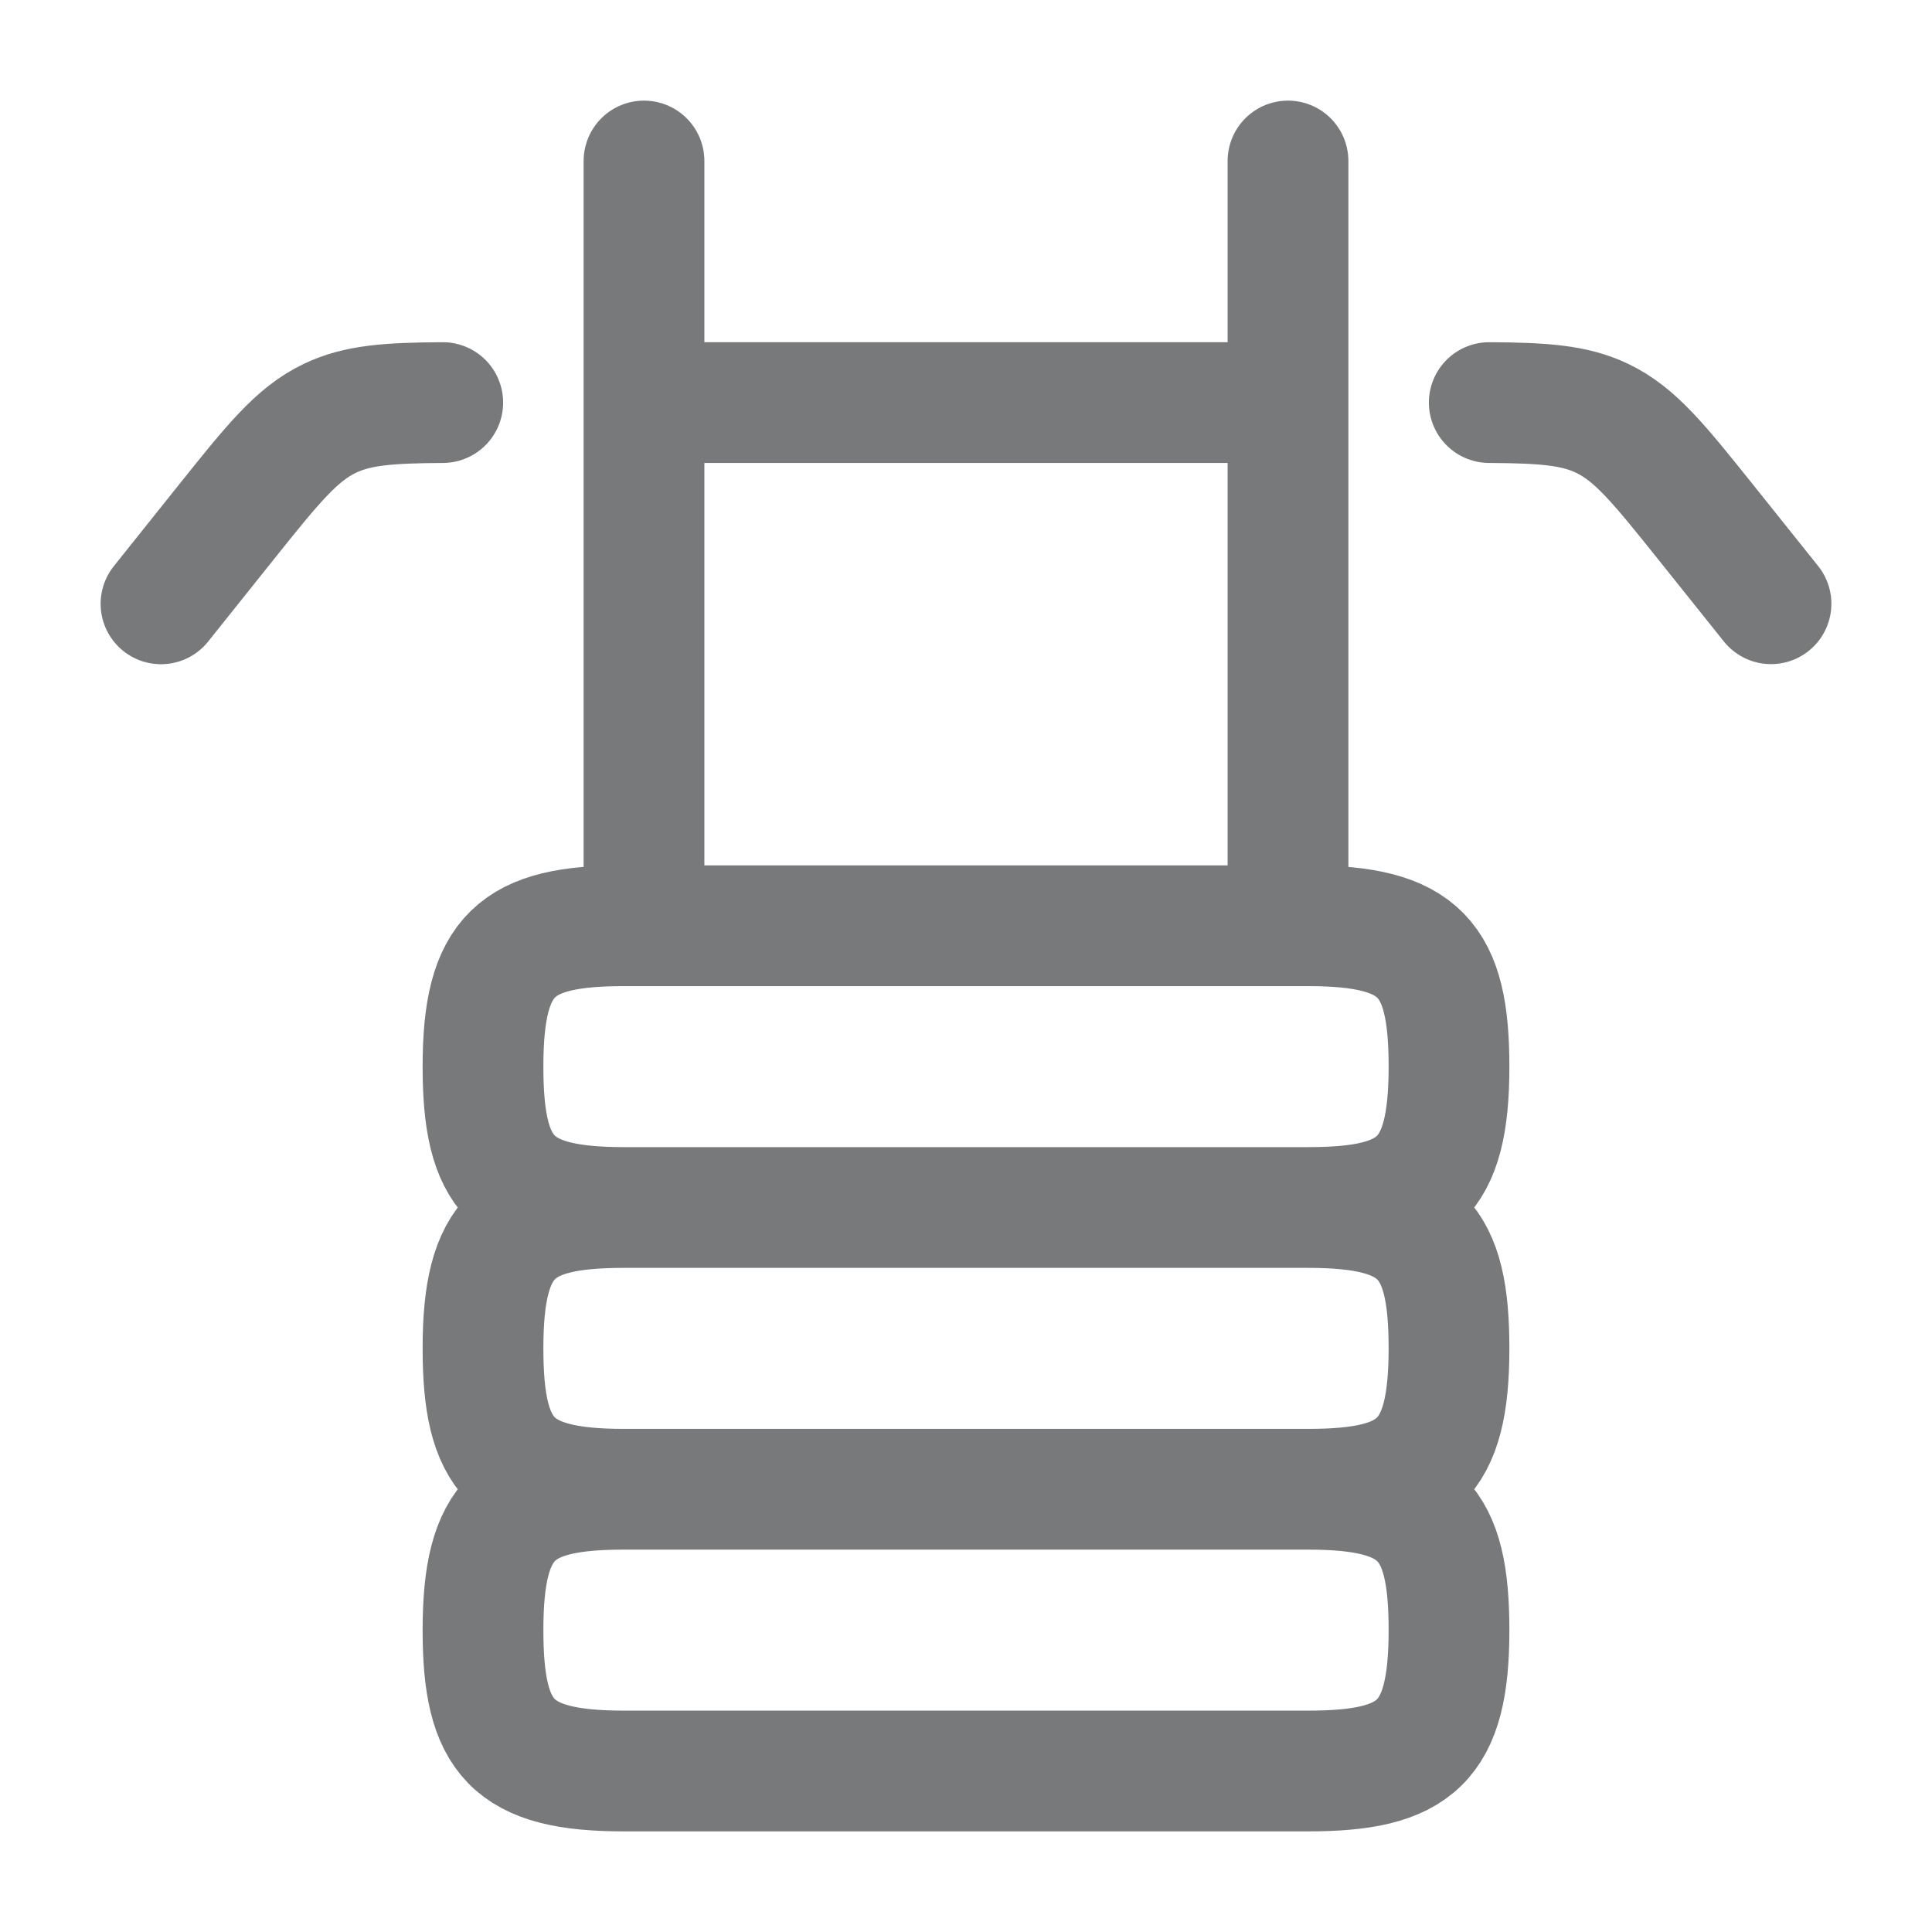<svg width="24" height="24" viewBox="0 0 24 24" fill="none" xmlns="http://www.w3.org/2000/svg">
<path d="M16.25 15C17.59 15 18 14.643 18 13.25C18 11.91 17.643 11.5 16.25 11.5H7.75C6.41 11.5 6 11.857 6 13.25C6 14.59 6.357 15 7.75 15M16.25 15H7.75M16.25 15C17.643 15 18 15.41 18 16.75C18 18.143 17.59 18.5 16.25 18.5M7.75 15C6.41 15 6 15.357 6 16.75C6 18.09 6.357 18.5 7.75 18.5M16.25 18.5H7.75M16.25 18.5C17.643 18.5 18 18.91 18 20.25C18 21.643 17.59 22 16.25 22H7.75C6.357 22 6 21.59 6 20.25C6 18.857 6.41 18.5 7.75 18.5M22 7.5L21.201 6.501C20.611 5.764 20.316 5.395 19.905 5.198C19.561 5.032 19.173 5.005 18.5 5.001M2 7.501L2.799 6.501C3.389 5.764 3.684 5.395 4.095 5.198C4.439 5.032 4.827 5.005 5.5 5.001M16 5.001H8M16 2V11.5M8 2V11.5" stroke="#78797A" stroke-width="1.5" stroke-linecap="round" stroke-linejoin="round"/>
</svg>
